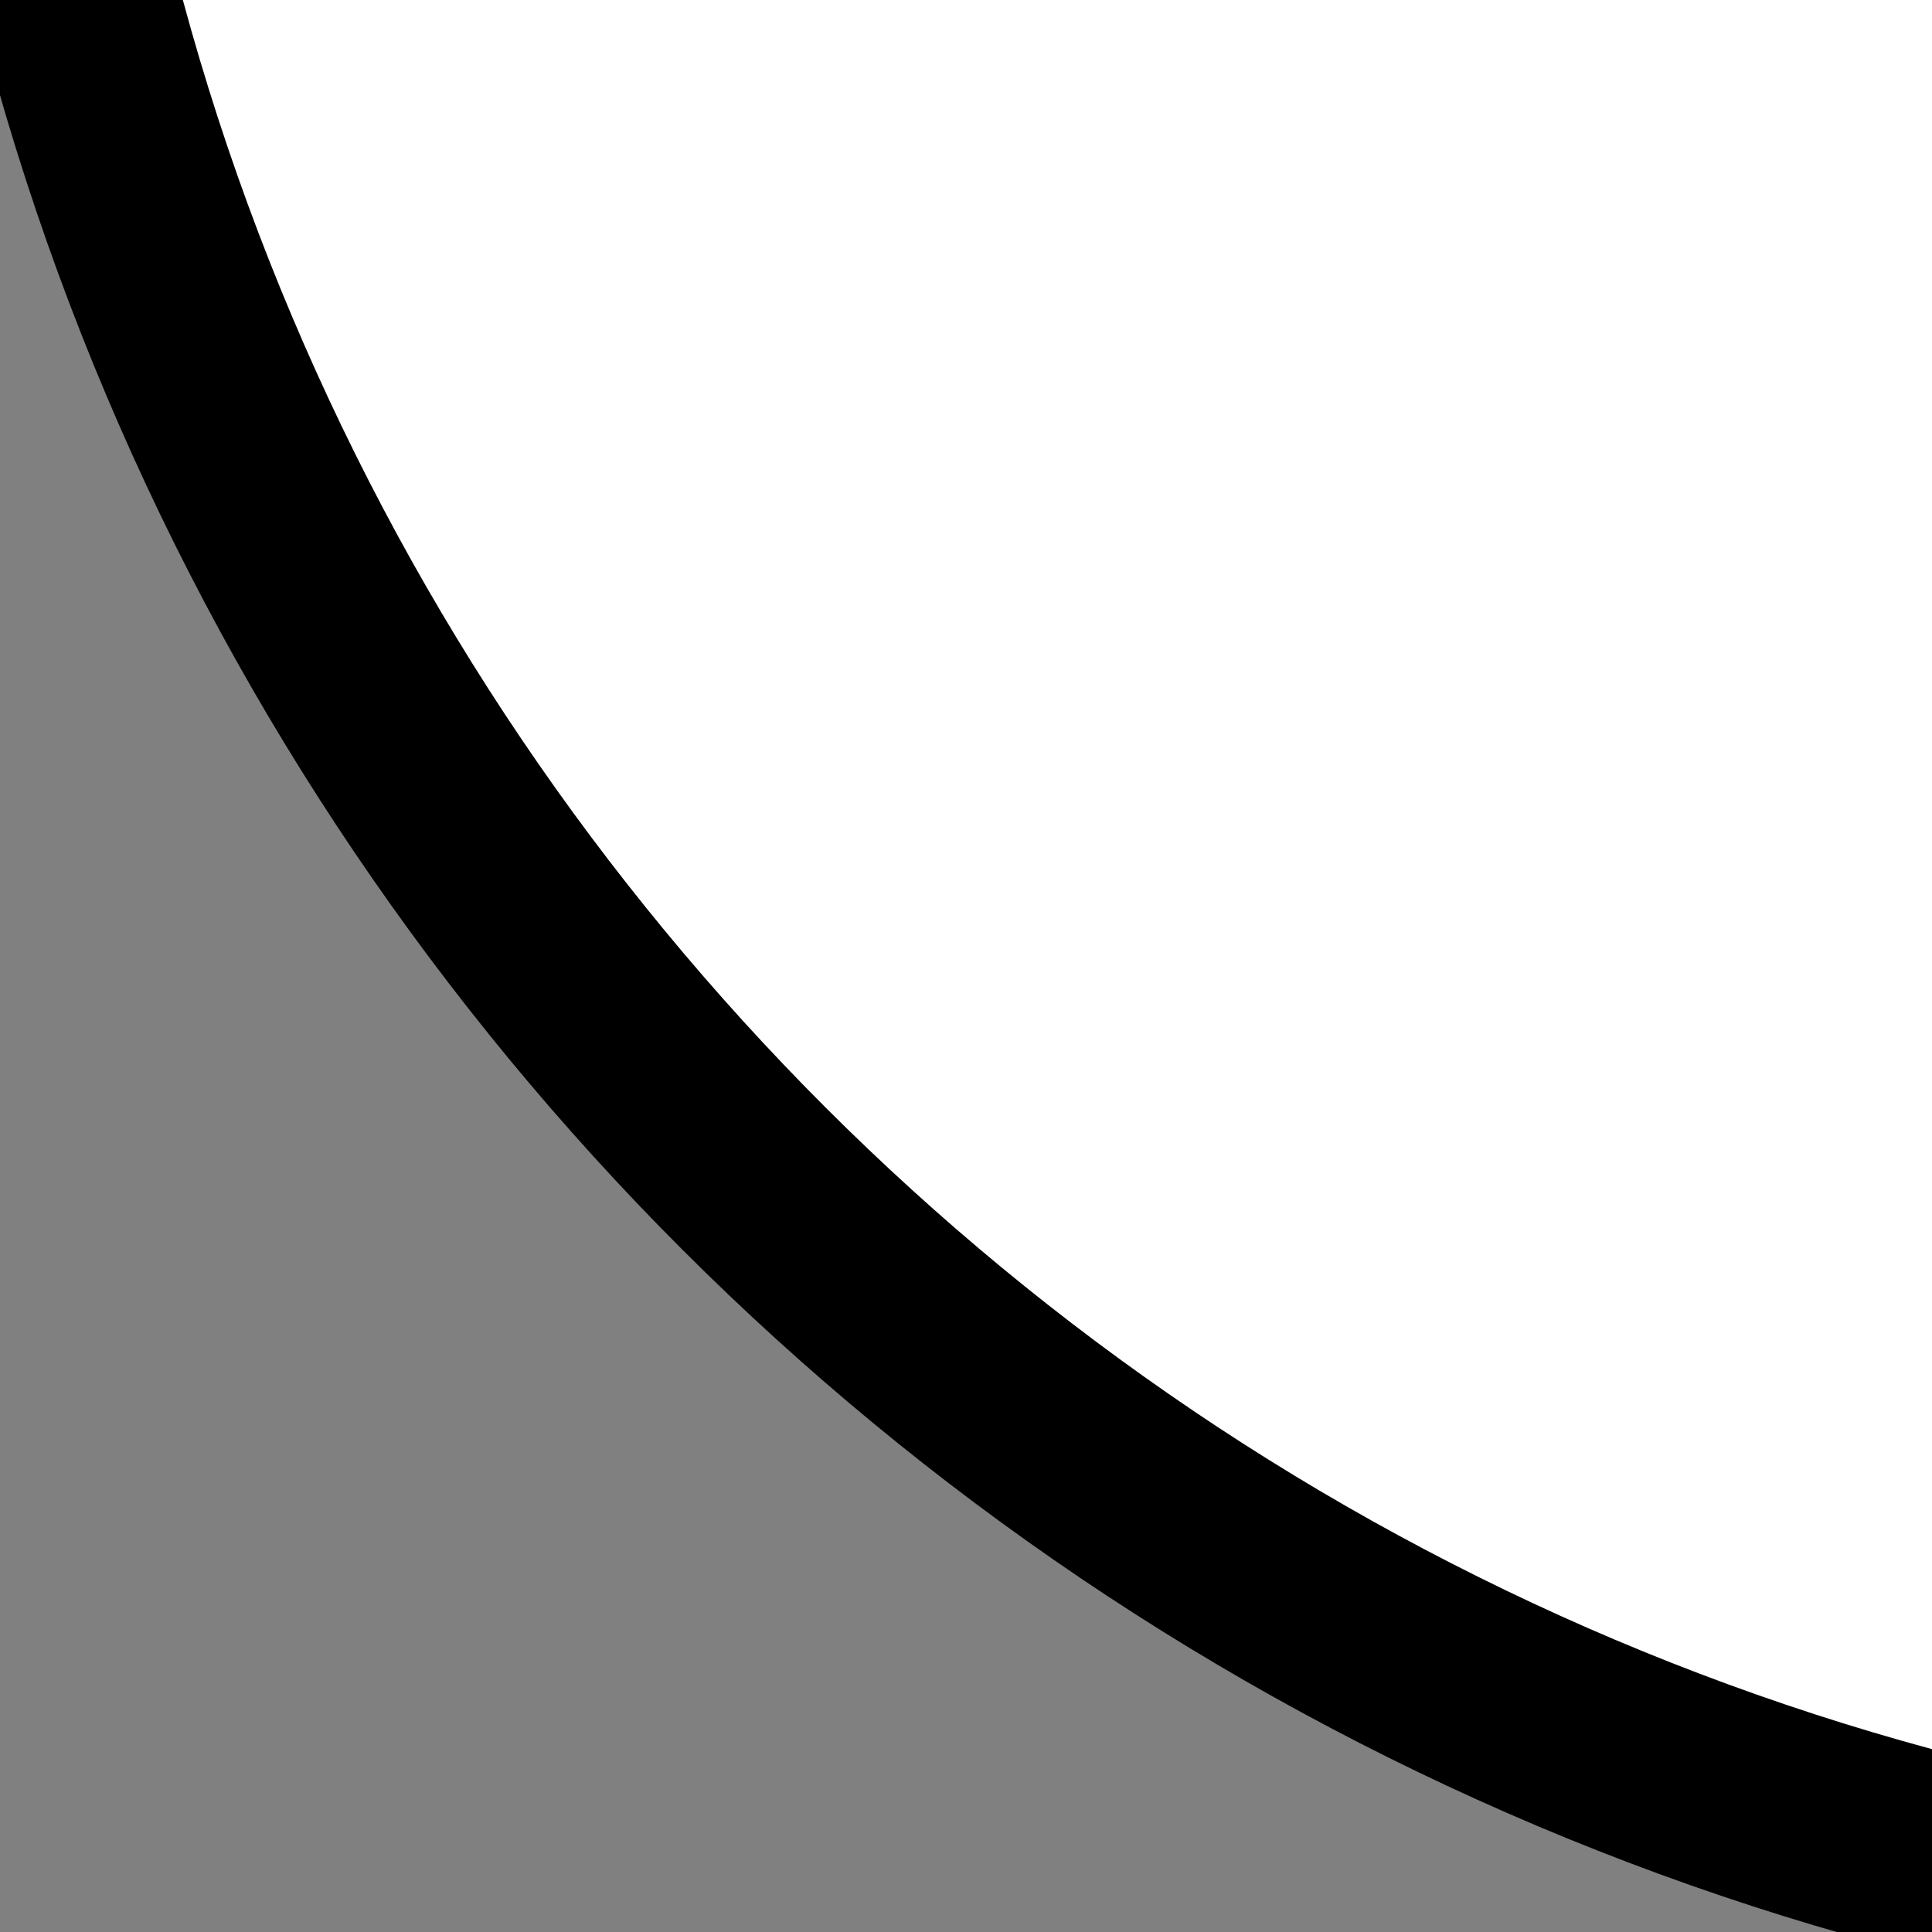 <?xml version="1.0" encoding="UTF-8" standalone="no"?>
<!-- Generator: Adobe Illustrator 19.2.1, SVG Export Plug-In . SVG Version: 6.00 Build 0)  -->

<svg
   version="1.1"
   id="Layer_1"
   x="0px"
   y="0px"
   width="92px"
   height="92px"
   viewBox="0 0 92 92"
   enable-background="new 0 0 92 92"
   xml:space="preserve"
   sodipodi:docname="question.svg"
   inkscape:version="1.1.2 (b8e25be833, 2022-02-05)"
   xmlns:inkscape="http://www.inkscape.org/namespaces/inkscape"
   xmlns:sodipodi="http://sodipodi.sourceforge.net/DTD/sodipodi-0.dtd"
   xmlns="http://www.w3.org/2000/svg"
   xmlns:svg="http://www.w3.org/2000/svg"><rect x="0" y="0" width="92" height="92" fill="#808080" stroke="none"/><defs
   id="defs6" /><sodipodi:namedview
   id="namedview4"
   pagecolor="#ffffff"
   bordercolor="#666666"
   borderopacity="1.0"
   inkscape:pageshadow="2"
   inkscape:pageopacity="0.0"
   inkscape:pagecheckerboard="0"
   showgrid="false"
   inkscape:zoom="0.79837735"
   inkscape:cx="356.34778"
   inkscape:cy="-96.445622"
   inkscape:window-width="1920"
   inkscape:window-height="1017"
   inkscape:window-x="-8"
   inkscape:window-y="-8"
   inkscape:window-maximized="1"
   inkscape:current-layer="Layer_1" />
<path
   style="fill:#ffffff;stroke:#000000;stroke-width:9.609;stroke-miterlimit:4;stroke-dasharray:none"
   d="m 246.18,-30.992 c 0,68.021 -55.167,123.188 -123.188,123.188 -68.021,0 -123.188,-55.167 -123.188,-123.188 0,-68.021 55.167,-123.188 123.188,-123.188 68.021,0 123.188,55.167 123.188,123.188 z"
   id="path332"
   inkscape:export-filename="D:\Devel\Repositories\EPG-CS\Icons\question.png"
   inkscape:export-xdpi="96"
   inkscape:export-ydpi="96" /><path
   id="path330"
   style="stroke-width:2.678"
   d="m 121.788,17.632 c -4.548,0.14 -8.117,5.08 -7.008,9.453 0.814,3.061 3.731,5.379 6.839,5.748 2.477,0.249 5.001,-0.922 6.443,-2.944 2.104,-2.507 2.412,-6.532 0.221,-9.087 -1.536,-1.948 -3.964,-3.335 -6.495,-3.17 z"
   inkscape:export-filename="D:\Devel\Repositories\EPG-CS\Icons\question.png"
   inkscape:export-xdpi="96"
   inkscape:export-ydpi="96" /><path
   id="XMLID_1489_"
   style="stroke-width:2.678"
   d="m 120.231,-95.906 c -8.191,0.224 -16.581,1.924 -23.557,6.404 -8.996,5.707 -14.865,15.989 -15.318,26.618 0.011,2.08 1.376,4.065 3.371,4.713 2.535,0.895 5.637,-0.666 6.3,-3.301 0.425,-1.563 0.178,-3.211 0.581,-4.782 1.378,-7.396 6.779,-13.797 13.694,-16.674 6.935,-3.057 14.712,-3.455 22.173,-2.863 7.372,0.653 14.87,2.827 20.65,7.618 5.933,4.941 9.531,12.445 9.953,20.129 0.439,6.179 -0.672,12.558 -3.645,18.026 -2.665,4.558 -7.205,7.988 -12.364,9.172 -1.423,0.349 -2.9,0.546 -4.268,0.658 -3.715,0.296 -7.52,0.055 -11.128,1.159 -3.027,0.857 -5.993,2.7 -7.306,5.669 -1.423,2.911 -1.349,6.225 -1.315,9.384 1.5e-4,2.446 -0.1,4.91 0.158,7.341 0.759,2.825 4.303,4.524 6.928,3.13 1.96,-0.952 3.071,-3.213 2.789,-5.349 0.003,-3.783 0.006,-7.567 0.01,-11.35 6.029,0.111 12.203,0.313 18.026,-1.522 7.45,-2.209 14.112,-7.324 17.698,-14.277 3.58,-6.761 4.835,-14.553 4.576,-22.14 -0.508,-10.34 -5.155,-20.544 -13.092,-27.281 -6.58,-5.626 -15.008,-8.708 -23.514,-9.841 -3.773,-0.534 -7.592,-0.696 -11.4,-0.639 z"
   inkscape:export-filename="D:\Devel\Repositories\EPG-CS\Icons\question.png"
   inkscape:export-xdpi="96"
   inkscape:export-ydpi="96" />
</svg>
